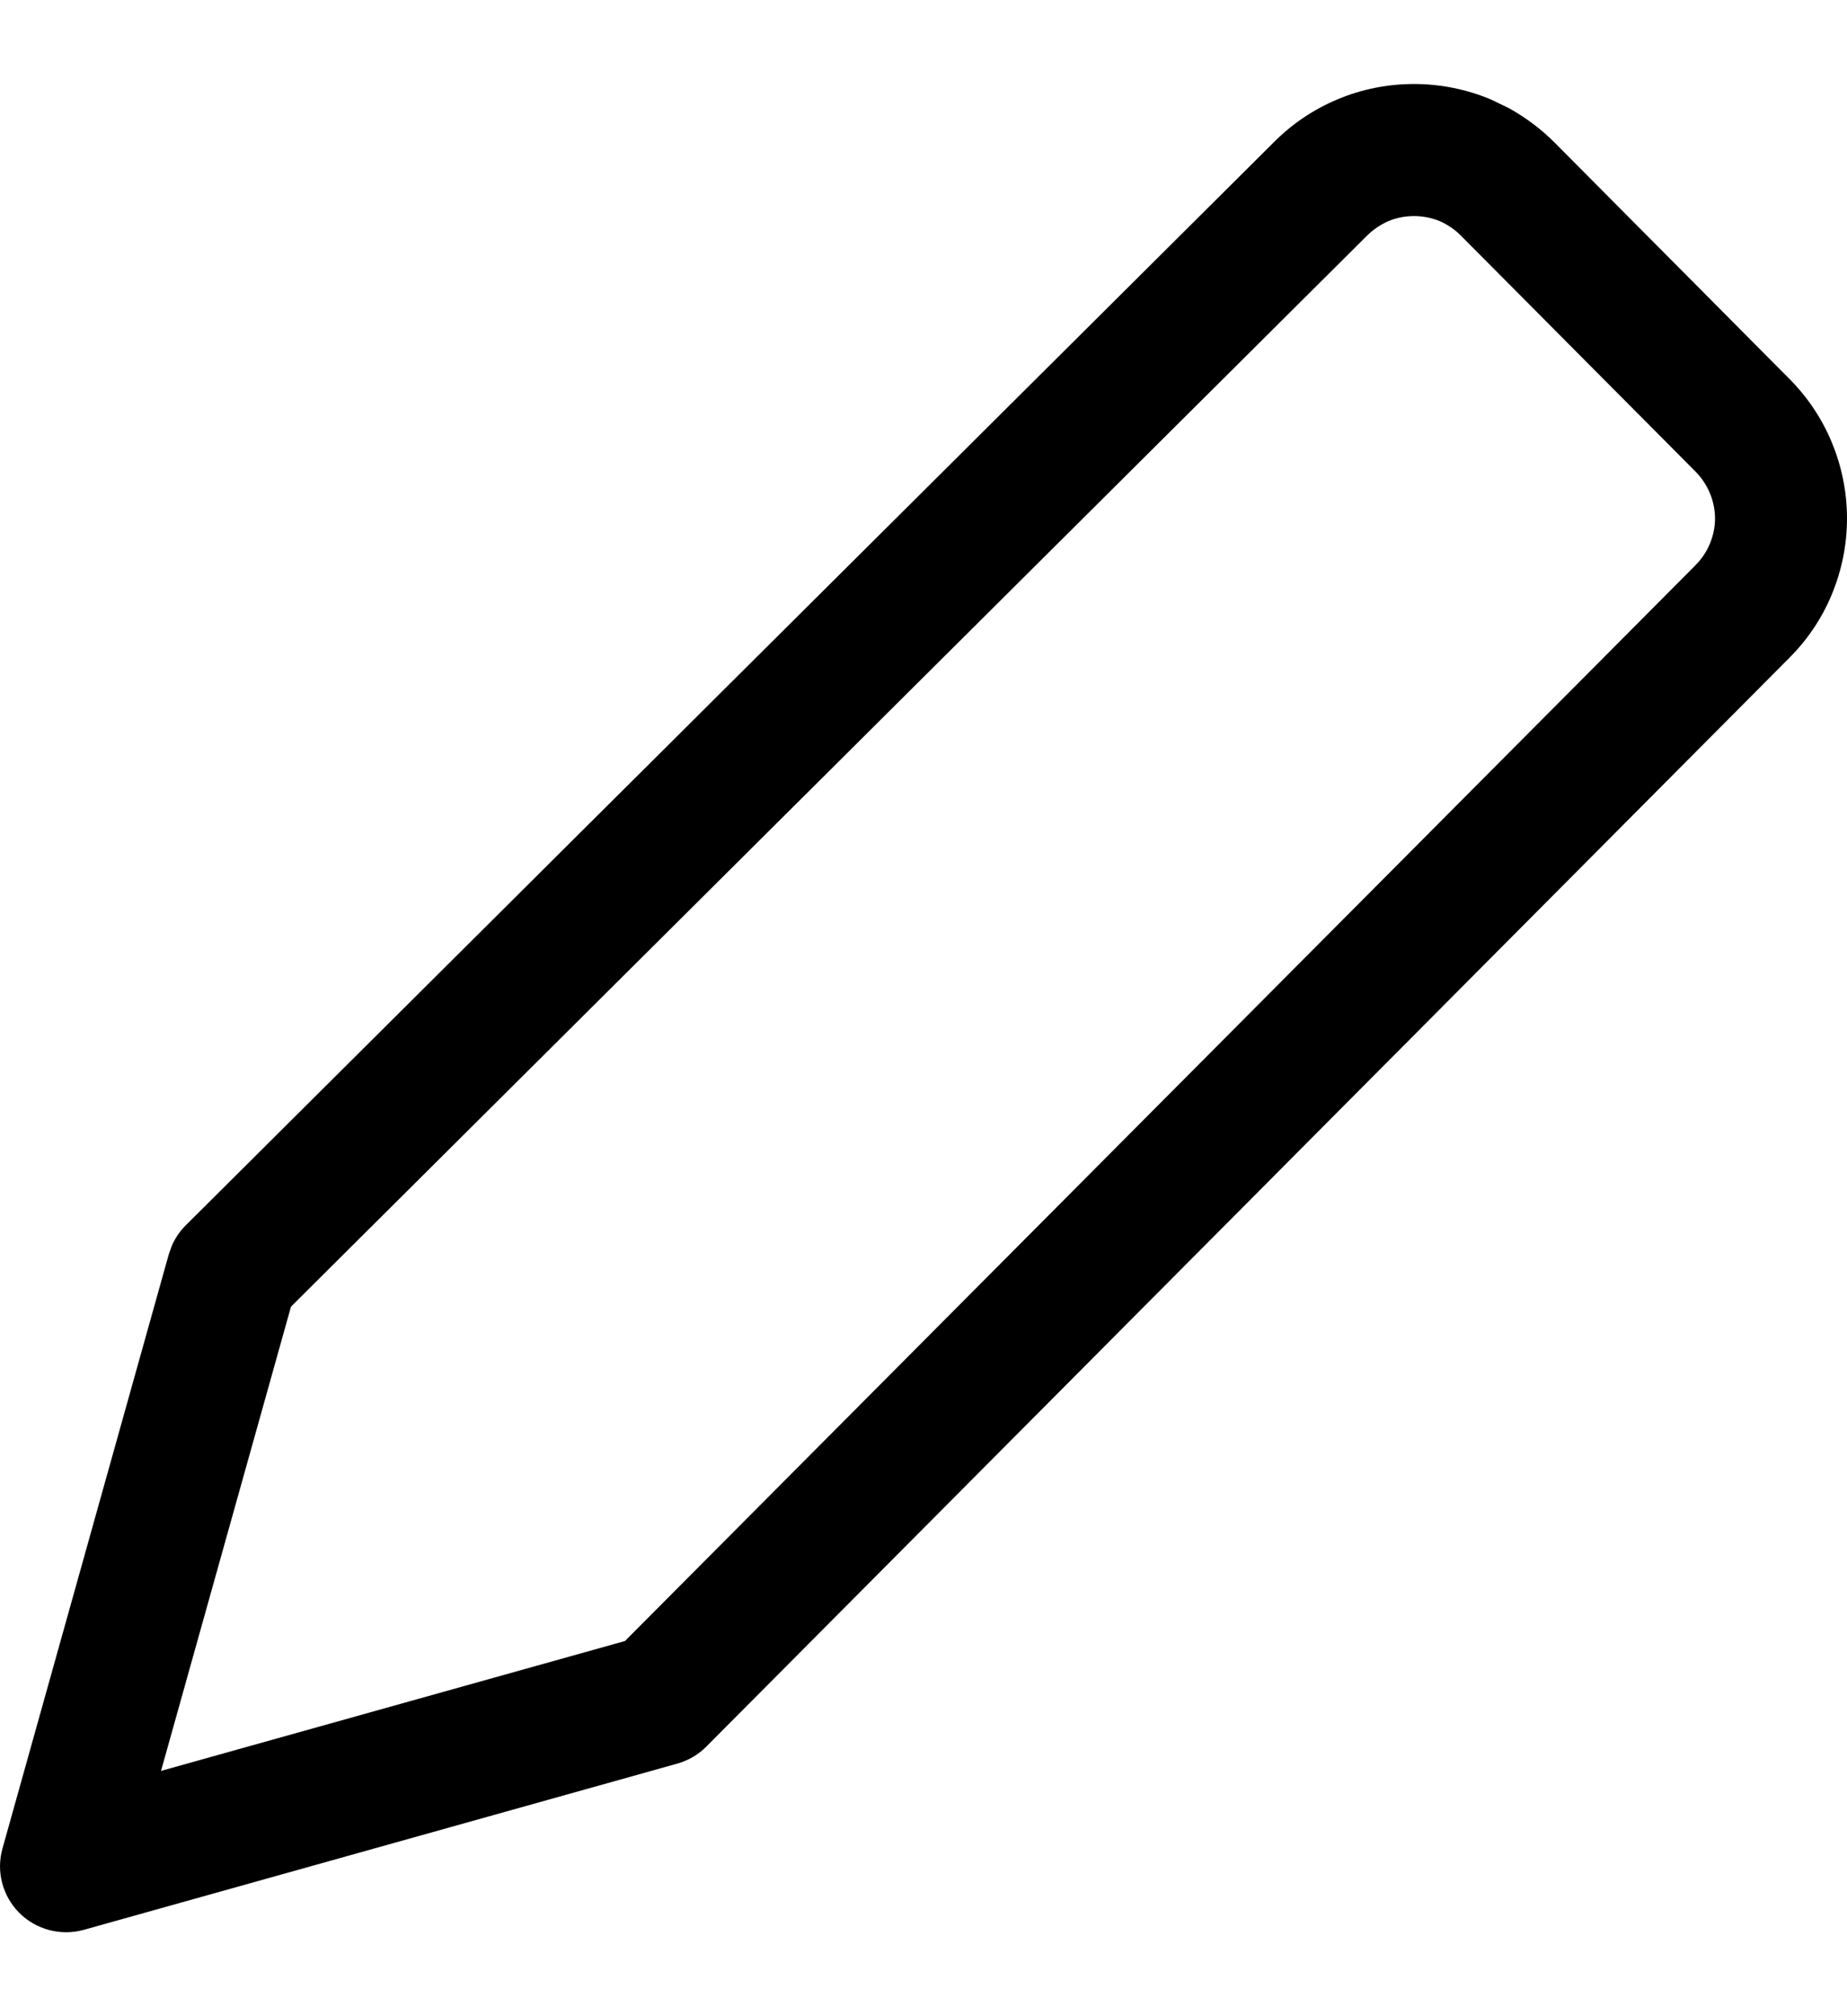 <svg width="11" height="12" viewBox="0 0 11 12" fill="none" xmlns="http://www.w3.org/2000/svg">
<path d="M10.214 3.086C10.214 3.034 10.203 2.982 10.183 2.934C10.163 2.887 10.134 2.843 10.097 2.806L10.096 2.805L8.704 1.406L8.702 1.404C8.666 1.367 8.622 1.337 8.574 1.316C8.526 1.296 8.473 1.286 8.421 1.286C8.369 1.286 8.317 1.296 8.269 1.316C8.221 1.337 8.177 1.367 8.14 1.404L8.136 1.408L1.733 7.777L0.959 10.54L3.722 9.767L10.096 3.366L10.097 3.364C10.134 3.328 10.163 3.285 10.183 3.237C10.203 3.189 10.214 3.138 10.214 3.086ZM11 3.086C11 3.241 10.969 3.395 10.909 3.539C10.85 3.682 10.762 3.811 10.652 3.92L4.208 10.394C4.16 10.443 4.101 10.477 4.036 10.496L0.499 11.486C0.362 11.524 0.215 11.485 0.115 11.385C0.015 11.285 -0.024 11.138 0.015 11.001L1.005 7.466L1.022 7.418C1.041 7.372 1.07 7.329 1.106 7.293L7.582 0.851C7.691 0.74 7.821 0.652 7.964 0.592C8.108 0.531 8.264 0.5 8.421 0.5C8.578 0.5 8.734 0.531 8.879 0.592L8.985 0.643C9.086 0.699 9.18 0.769 9.262 0.852L10.651 2.249C10.761 2.358 10.85 2.489 10.909 2.632C10.969 2.776 11 2.93 11 3.086Z" fill="black"/>
</svg>
